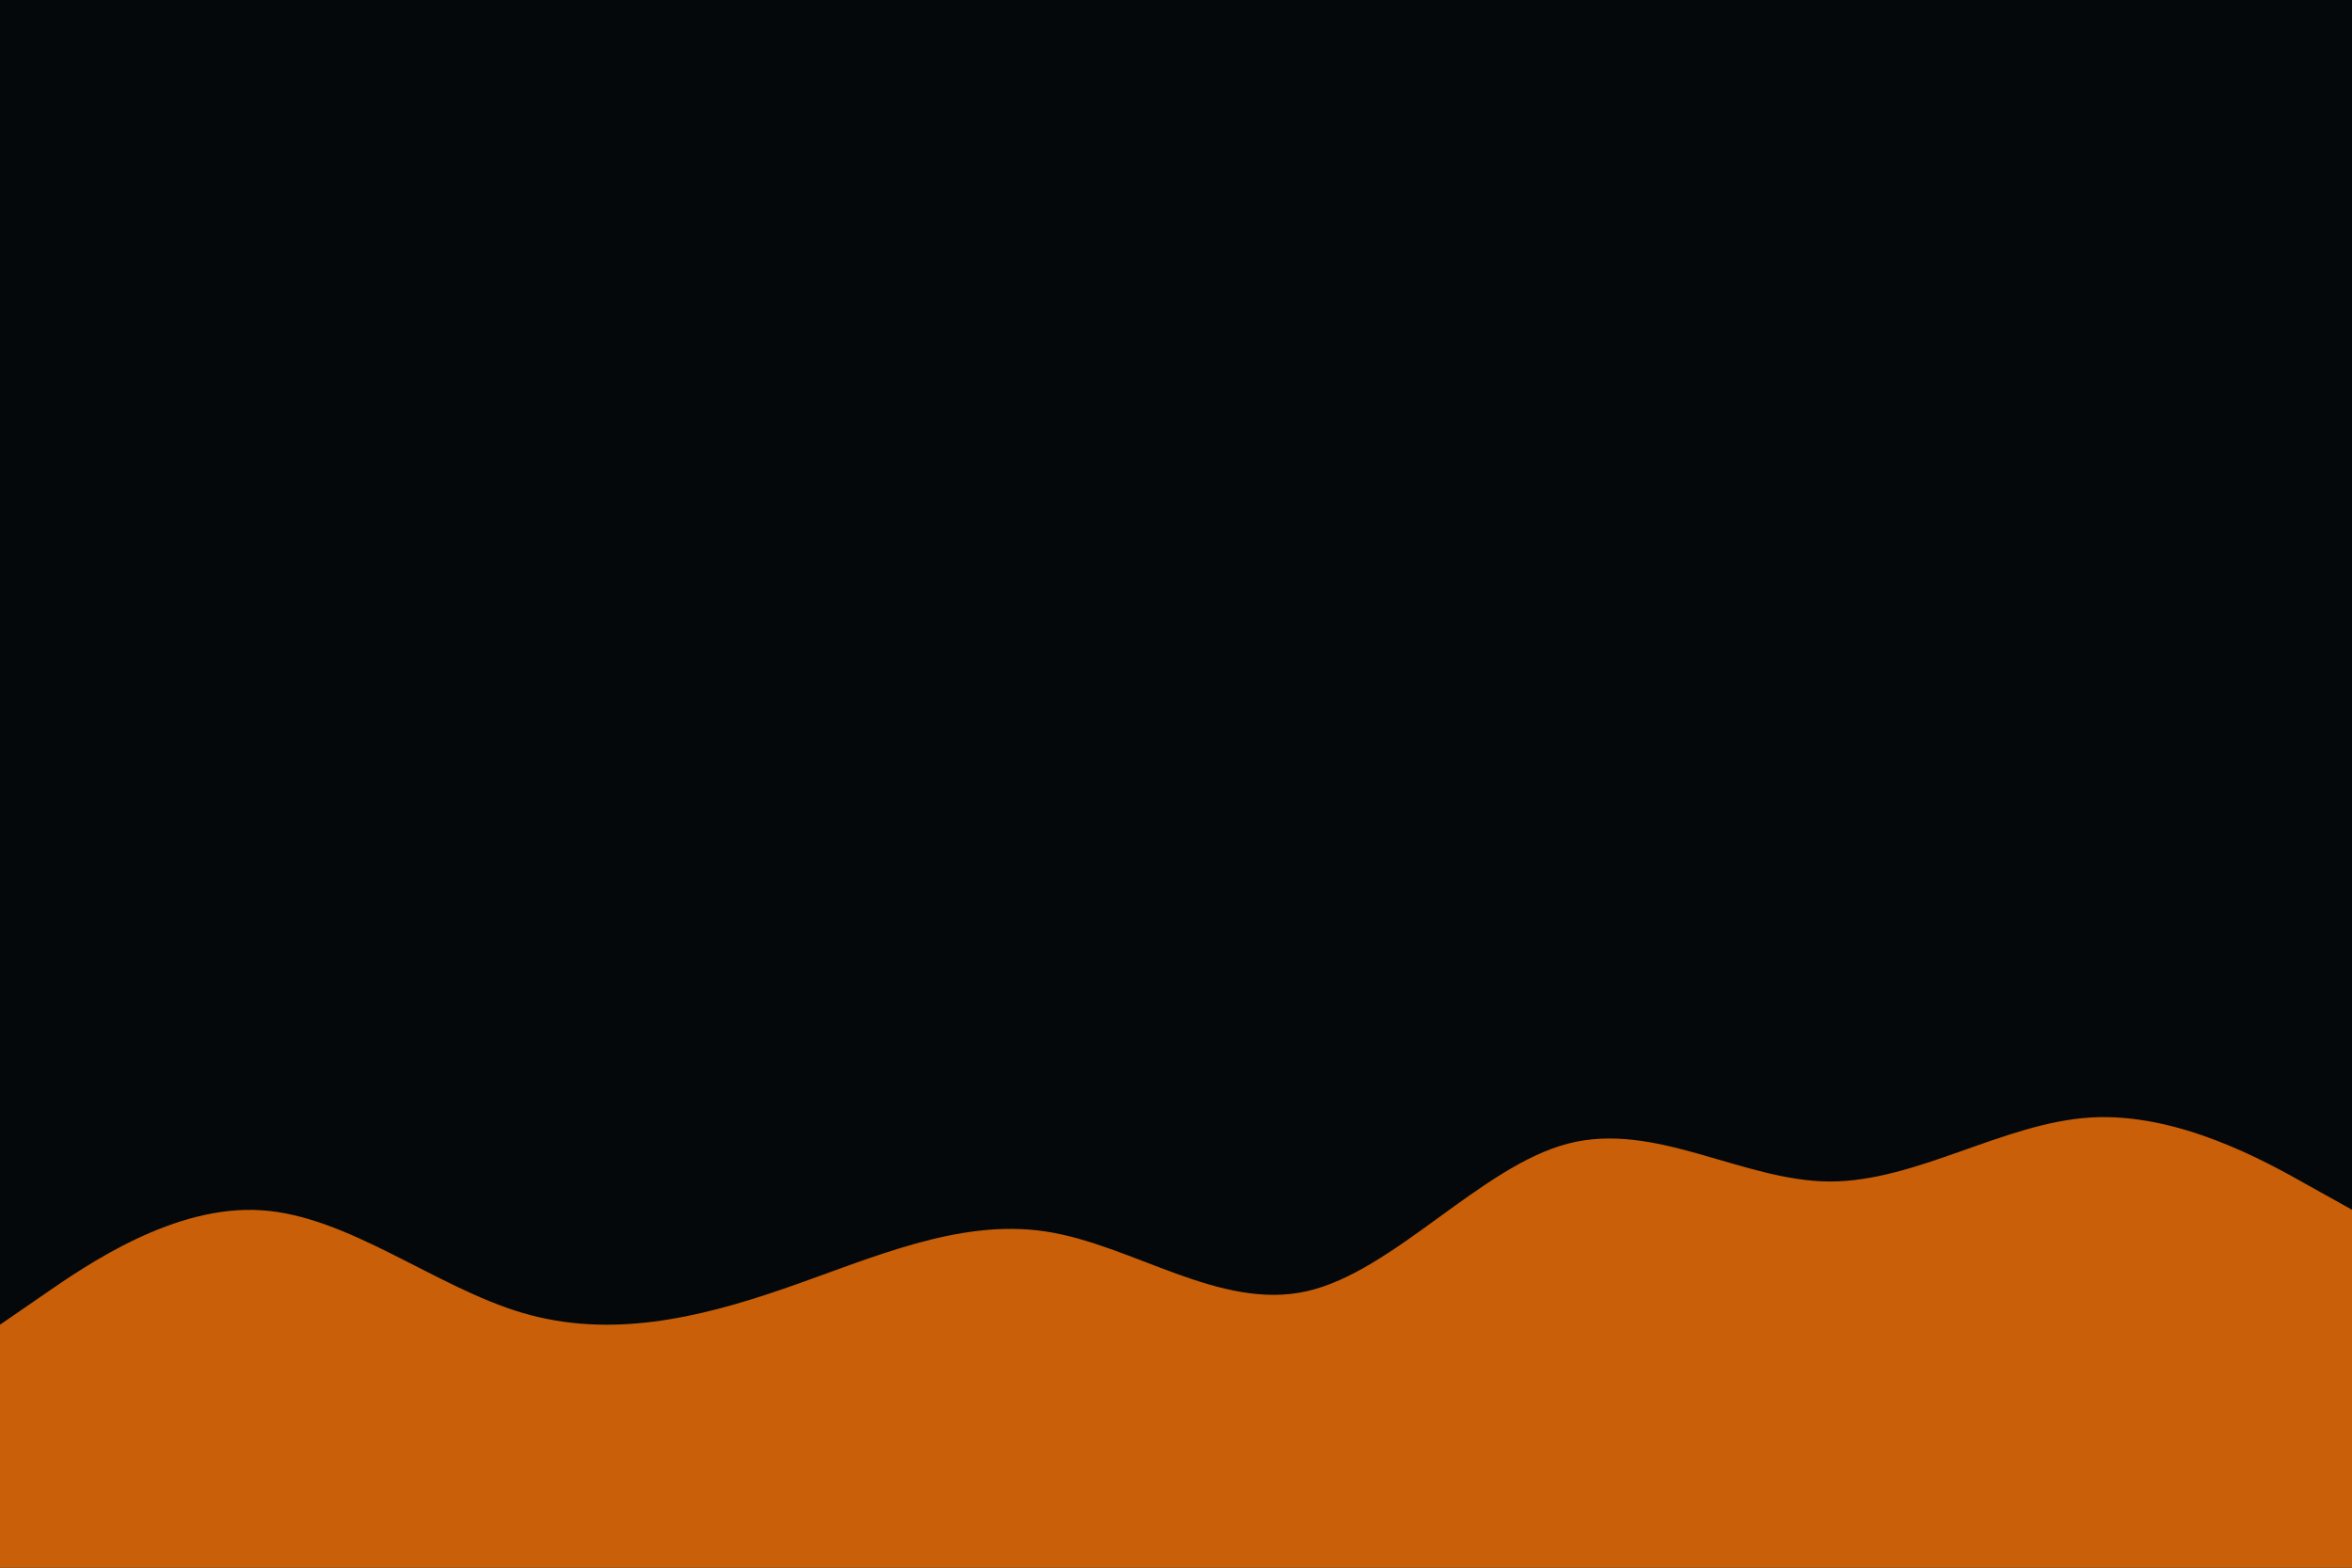 <svg id="visual" viewBox="0 0 900 600" width="900" height="600" xmlns="http://www.w3.org/2000/svg" xmlns:xlink="http://www.w3.org/1999/xlink" version="1.1"><rect x="0" y="0" width="900" height="600" fill="#04080a"></rect><path d="M0 507L16.7 495.5C33.3 484 66.7 461 100 463.2C133.3 465.3 166.7 492.7 200 502.5C233.3 512.3 266.7 504.7 300 493.2C333.3 481.7 366.7 466.3 400 471.3C433.3 476.3 466.7 501.7 500 494.2C533.3 486.7 566.7 446.3 600 437.7C633.3 429 666.7 452 700 452.2C733.3 452.3 766.7 429.7 800 427.7C833.3 425.7 866.7 444.3 883.3 453.7L900 463L900 601L883.3 601C866.7 601 833.3 601 800 601C766.7 601 733.3 601 700 601C666.7 601 633.3 601 600 601C566.7 601 533.3 601 500 601C466.7 601 433.3 601 400 601C366.7 601 333.3 601 300 601C266.7 601 233.3 601 200 601C166.7 601 133.3 601 100 601C66.7 601 33.3 601 16.7 601L0 601Z" fill="#c95f08" stroke-linecap="round" stroke-linejoin="miter"></path></svg>